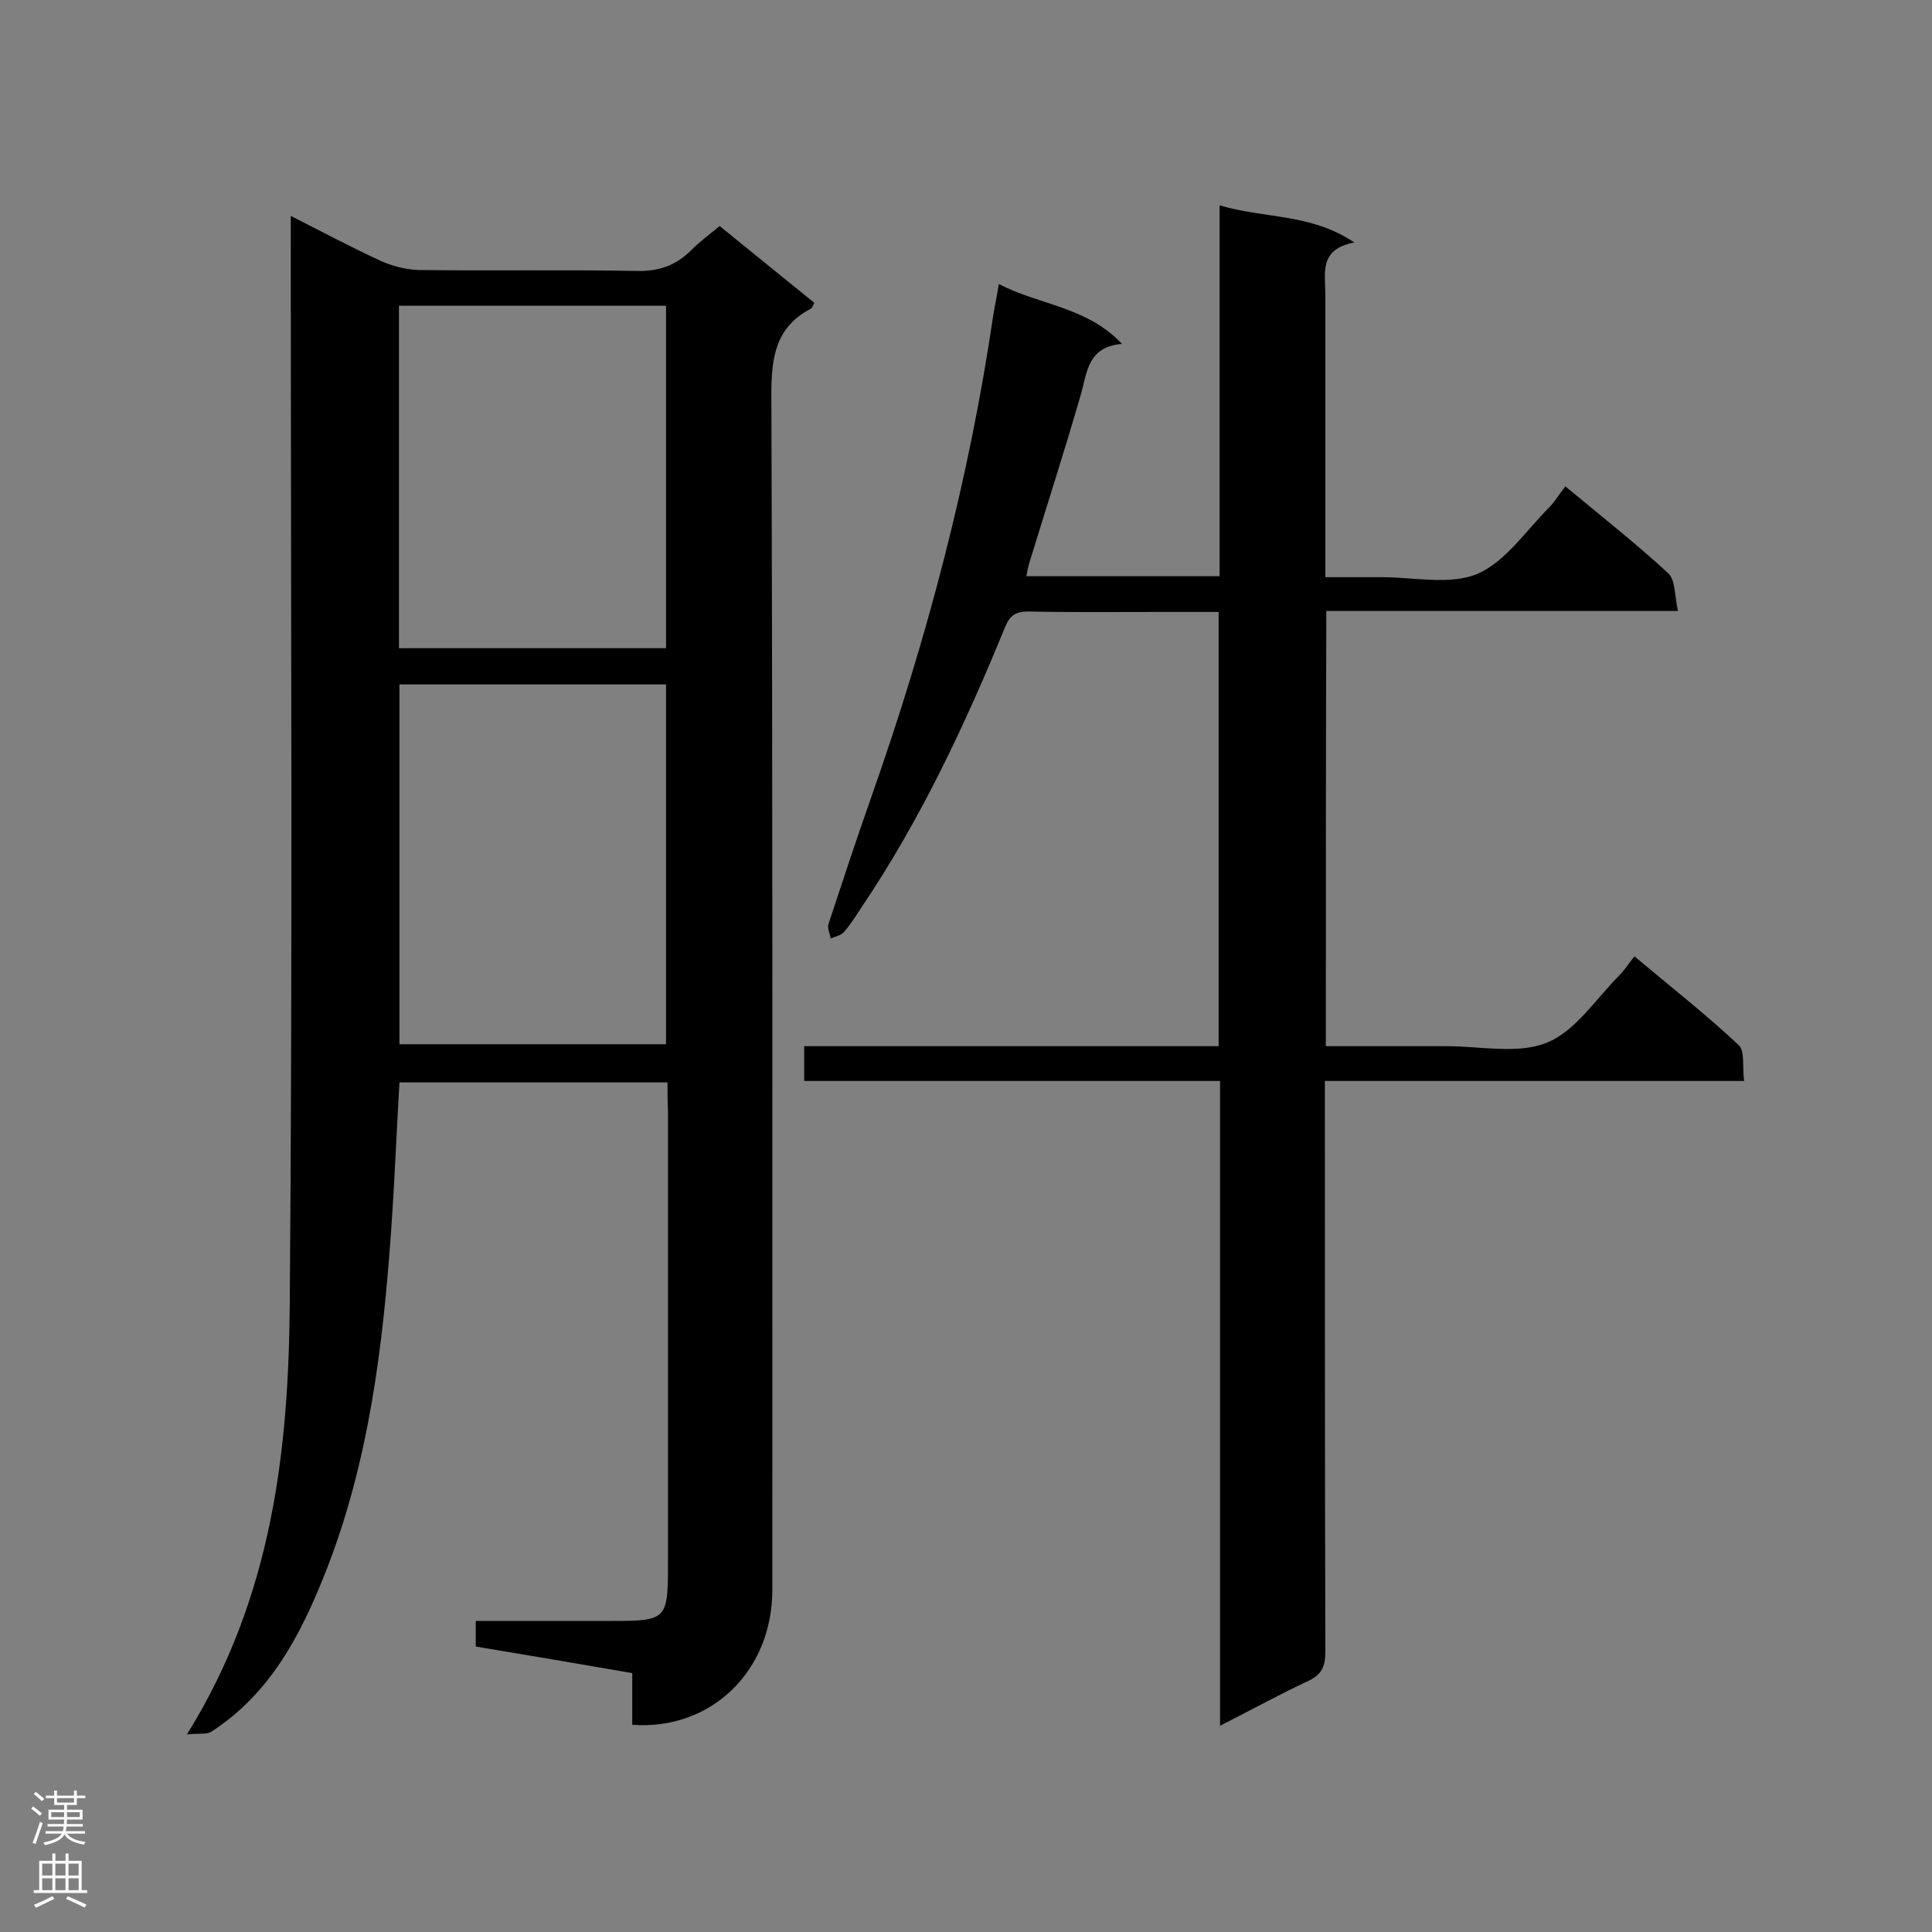 <svg enable-background="new 0 0 400 400" viewBox="0 0 400 400" xmlns="http://www.w3.org/2000/svg"><rect x="0" y="0" width="400" height="400" fill="#808080" stroke="none"/><path d="m138.2 224.1c-18.8 0-37 0-55.5 0-.6 10.3-1 20.4-1.7 30.4-1.7 24.2-4.6 48.2-13.6 71-5.1 12.9-11.4 25.1-23.6 33-1.1.7-2.8.3-5.1.6 17.8-28.6 21.1-59.2 21.3-90 .6-72.8.2-145.6.2-218.4 0-1.7 0-3.4 0-6 6.5 3.3 12.5 6.5 18.6 9.3 2.4 1.1 5.2 1.8 7.8 1.9 15.1.2 30.2-.1 45.3.2 4.6.1 8.1-1.2 11.2-4.3 1.7-1.7 3.7-3.2 5.9-5 6.6 5.4 13.1 10.6 19.6 15.9-.3.5-.4 1-.7 1.2-7.3 3.8-8.2 10-8.2 17.7.3 82.5.2 165.1.2 247.6 0 16.8-12.7 29.1-29 27.9 0-3.4 0-6.8 0-10.7-10.9-1.9-21.6-3.7-32.4-5.5 0-1.7 0-3.2 0-5.3h28.2c11.3 0 11.6-.3 11.6-11.7 0-31.3 0-62.7 0-94-.1-1.8-.1-3.5-.1-5.8zm-55.5-82.4v74.5h55.2c0-25.1 0-49.8 0-74.5-18.6 0-36.8 0-55.2 0zm-.1-7.5h55.3c0-23.8 0-47.4 0-70.9-18.6 0-37 0-55.3 0z" fill="#000001"/><path d="m274.5 216.6h25c7 0 14.7 1.7 20.7-.7s10.2-9.1 15.1-14c1-1 1.8-2.3 3.1-3.9 7.6 6.4 14.9 12.1 21.6 18.4 1.3 1.2.7 4.5 1.1 7.4-29.2 0-57.7 0-86.8 0v5.5c0 37.6 0 75.2.1 112.7 0 2.9-.7 4.7-3.5 6-6 2.8-11.8 6-18.3 9.3 0-44.9 0-89 0-133.5-28.9 0-57.4 0-86.1 0 0-2.6 0-4.7 0-7.2h85.8c0-30 0-59.7 0-89.9-4.3 0-8.6 0-12.9 0-8.9 0-17.7.1-26.5-.1-2.6 0-3.8.8-4.8 3.2-8.3 20.3-17.6 40.1-29.9 58.3-1.1 1.7-2.2 3.4-3.5 4.9-.6.7-1.8.9-2.7 1.3-.2-1-.7-2.1-.5-2.9 2.9-8.8 5.8-17.6 8.9-26.4 11.5-32.6 20.3-65.9 25.3-100.1.3-1.8.7-3.6 1.1-6.1 8.4 4.4 18.1 4.6 25.5 12.4-7.1.6-7.2 5.8-8.5 10.4-3.4 11.8-7.2 23.5-10.8 35.3-.2.7-.3 1.4-.5 2.4h40c0-25.4 0-50.7 0-76.8 9.2 2.8 18.8 1.6 27.9 7.7-7.4 1.4-6 6.4-6 10.7v58.6h11.7c6.7 0 14.1 1.7 19.8-.7 5.8-2.5 10-8.9 14.8-13.7 1.2-1.2 2.1-2.8 3.4-4.4 7.7 6.4 14.7 11.9 21.3 18 1.5 1.4 1.3 4.7 2 7.8-12.9 0-24.9 0-36.9 0-11.9 0-23.7 0-35.9 0-.1 30.3-.1 59.8-.1 90.1z" fill="#000001"/><g fill="#fafafa"><path d="m6.44 374.46.42-.45c.65.47 1.27.95 1.85 1.44l-.45.49c-.65-.56-1.25-1.06-1.82-1.48m.93 7.33-.63-.26c.55-1.36 1.05-2.8 1.52-4.33.19.1.38.19.59.27-.46 1.29-.95 2.73-1.48 4.32m-.38-10.38.44-.42c.43.34 1.01.82 1.74 1.44l-.49.49c-.53-.51-1.09-1.01-1.69-1.51m2.5.35h1.72v-1.04h.59v1.04h3.52v-1.04h.59v1.04h1.75v.53h-1.75v1.42h-2.03v.97h3.22v2.03h-3.24c0 .35-.01.66-.03.93h3.32v.53h-3.37c-.03.27-.08.58-.15.94h3.96v.53h-3.71c.67.92 1.93 1.48 3.79 1.68-.13.24-.23.44-.29.59-2.13-.38-3.48-1.08-4.04-2.12-.43.97-1.77 1.72-4.03 2.23-.09-.19-.2-.37-.33-.55 2.1-.42 3.37-1.03 3.81-1.83h-3.36v-.53h3.58c.08-.29.13-.61.16-.94h-3.33v-.53h3.39c.02-.27.04-.58.04-.93h-3.23v-2.03h3.25v-.97h-2.07v-1.42h-1.73zm1.12 3.44v1h2.65c.01-.3.02-.44.01-.4v-.25-.35zm1.19-2h3.52v-.91h-3.52zm4.71 2h-2.63v.59c0 .15-.01.28-.01.4h2.64z"/><path d="m13.56 383.74h.63v1.52h2.72v6.07h1.13v.6h-11.06v-.6h1.13v-6.07h2.73v-1.52h.63v1.52h2.1v-1.52zm-2.69 8.83.38.56c-1.24.63-2.53 1.25-3.85 1.85-.1-.21-.21-.42-.34-.63 1.36-.55 2.63-1.15 3.81-1.78m-2.13-4.27h2.1v-2.45h-2.1zm0 3.04h2.1v-2.46h-2.1zm2.72-3.04h2.1v-2.45h-2.1zm0 3.04h2.1v-2.46h-2.1zm6.07 3.6c-1.41-.71-2.7-1.3-3.86-1.78l.35-.56c1.45.62 2.75 1.19 3.88 1.72zm-1.25-9.09h-2.1v2.45h2.1zm-2.09 5.49h2.1v-2.46h-2.1z"/></g></svg>
